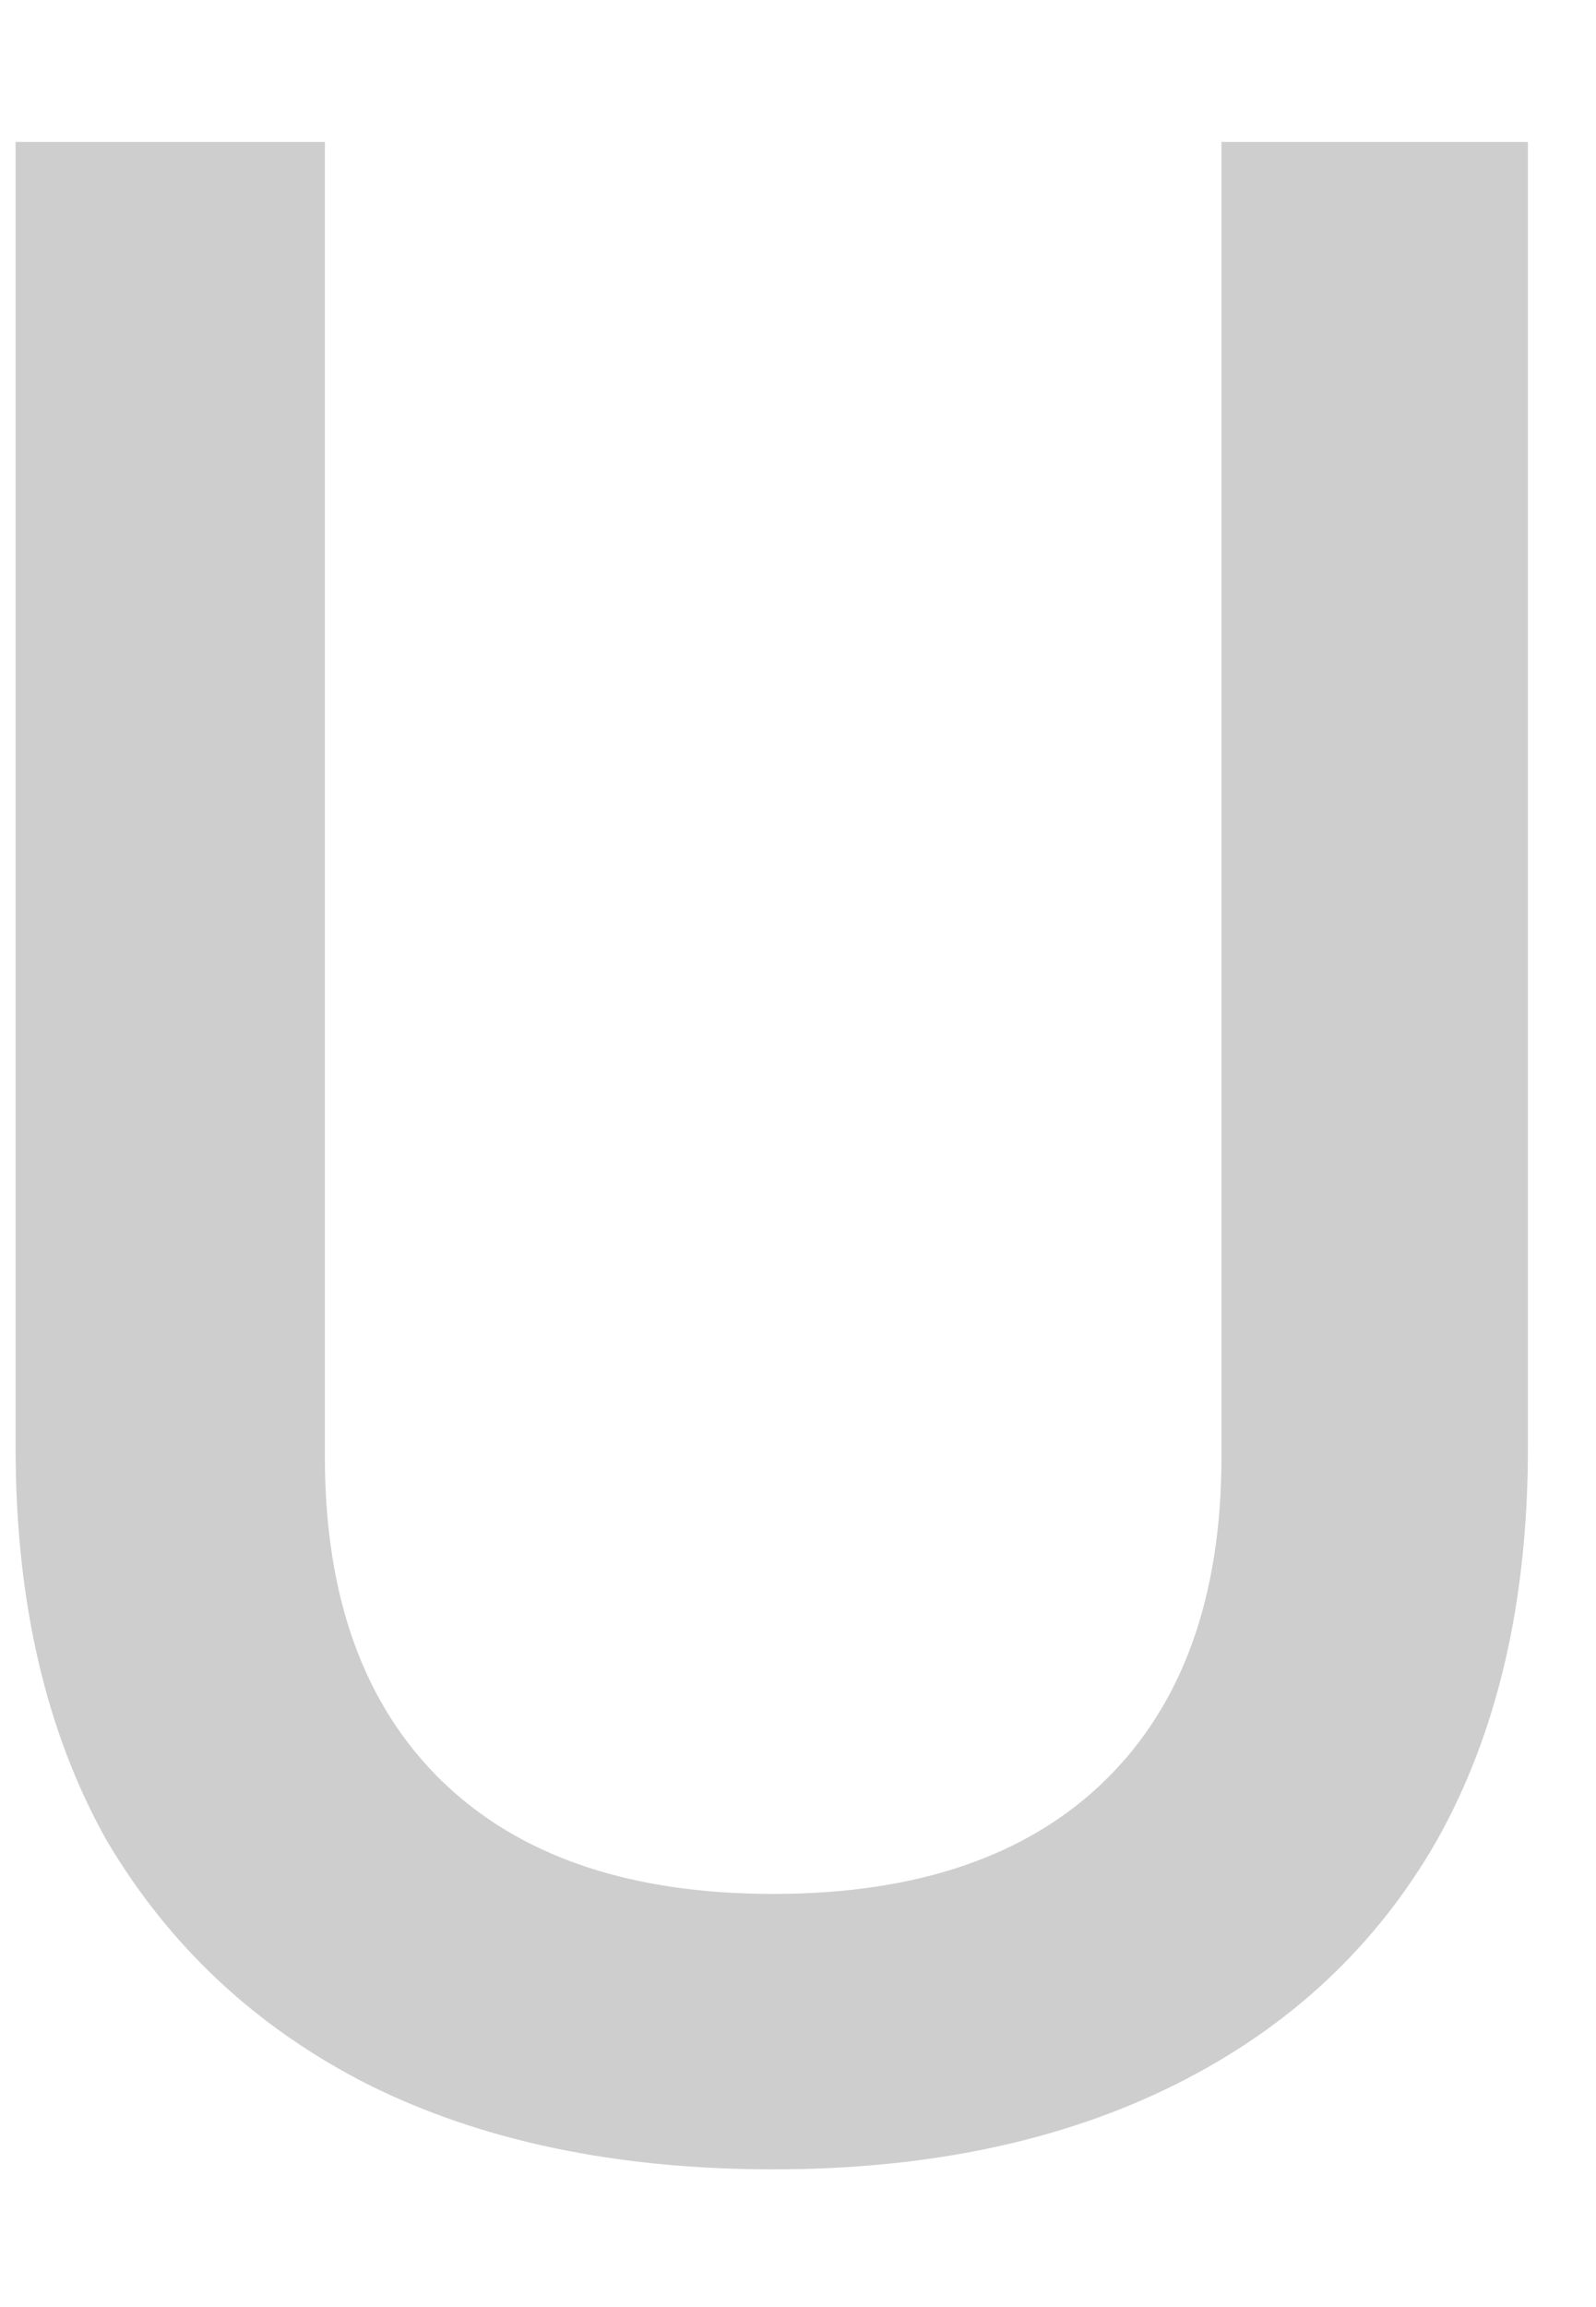 <svg width="9" height="13" viewBox="0 0 9 13" fill="none" xmlns="http://www.w3.org/2000/svg">
    <path d="M4.36 12.224C3.475 12.224 2.712 12.064 2.072 11.744C1.443 11.424 0.952 10.965 0.6 10.368C0.259 9.76 0.088 9.024 0.088 8.16V0.8H1.832V8.208C1.832 8.997 2.051 9.605 2.488 10.032C2.925 10.459 3.549 10.672 4.36 10.672C5.171 10.672 5.795 10.459 6.232 10.032C6.669 9.605 6.888 8.997 6.888 8.208V0.8H8.616V8.16C8.616 9.024 8.445 9.76 8.104 10.368C7.763 10.965 7.272 11.424 6.632 11.744C5.992 12.064 5.235 12.224 4.36 12.224Z" fill="#CECECE"/>
    <path d="M-1 14H9.704V14.8H-1V14Z" fill="#CECECE"/>
</svg>

